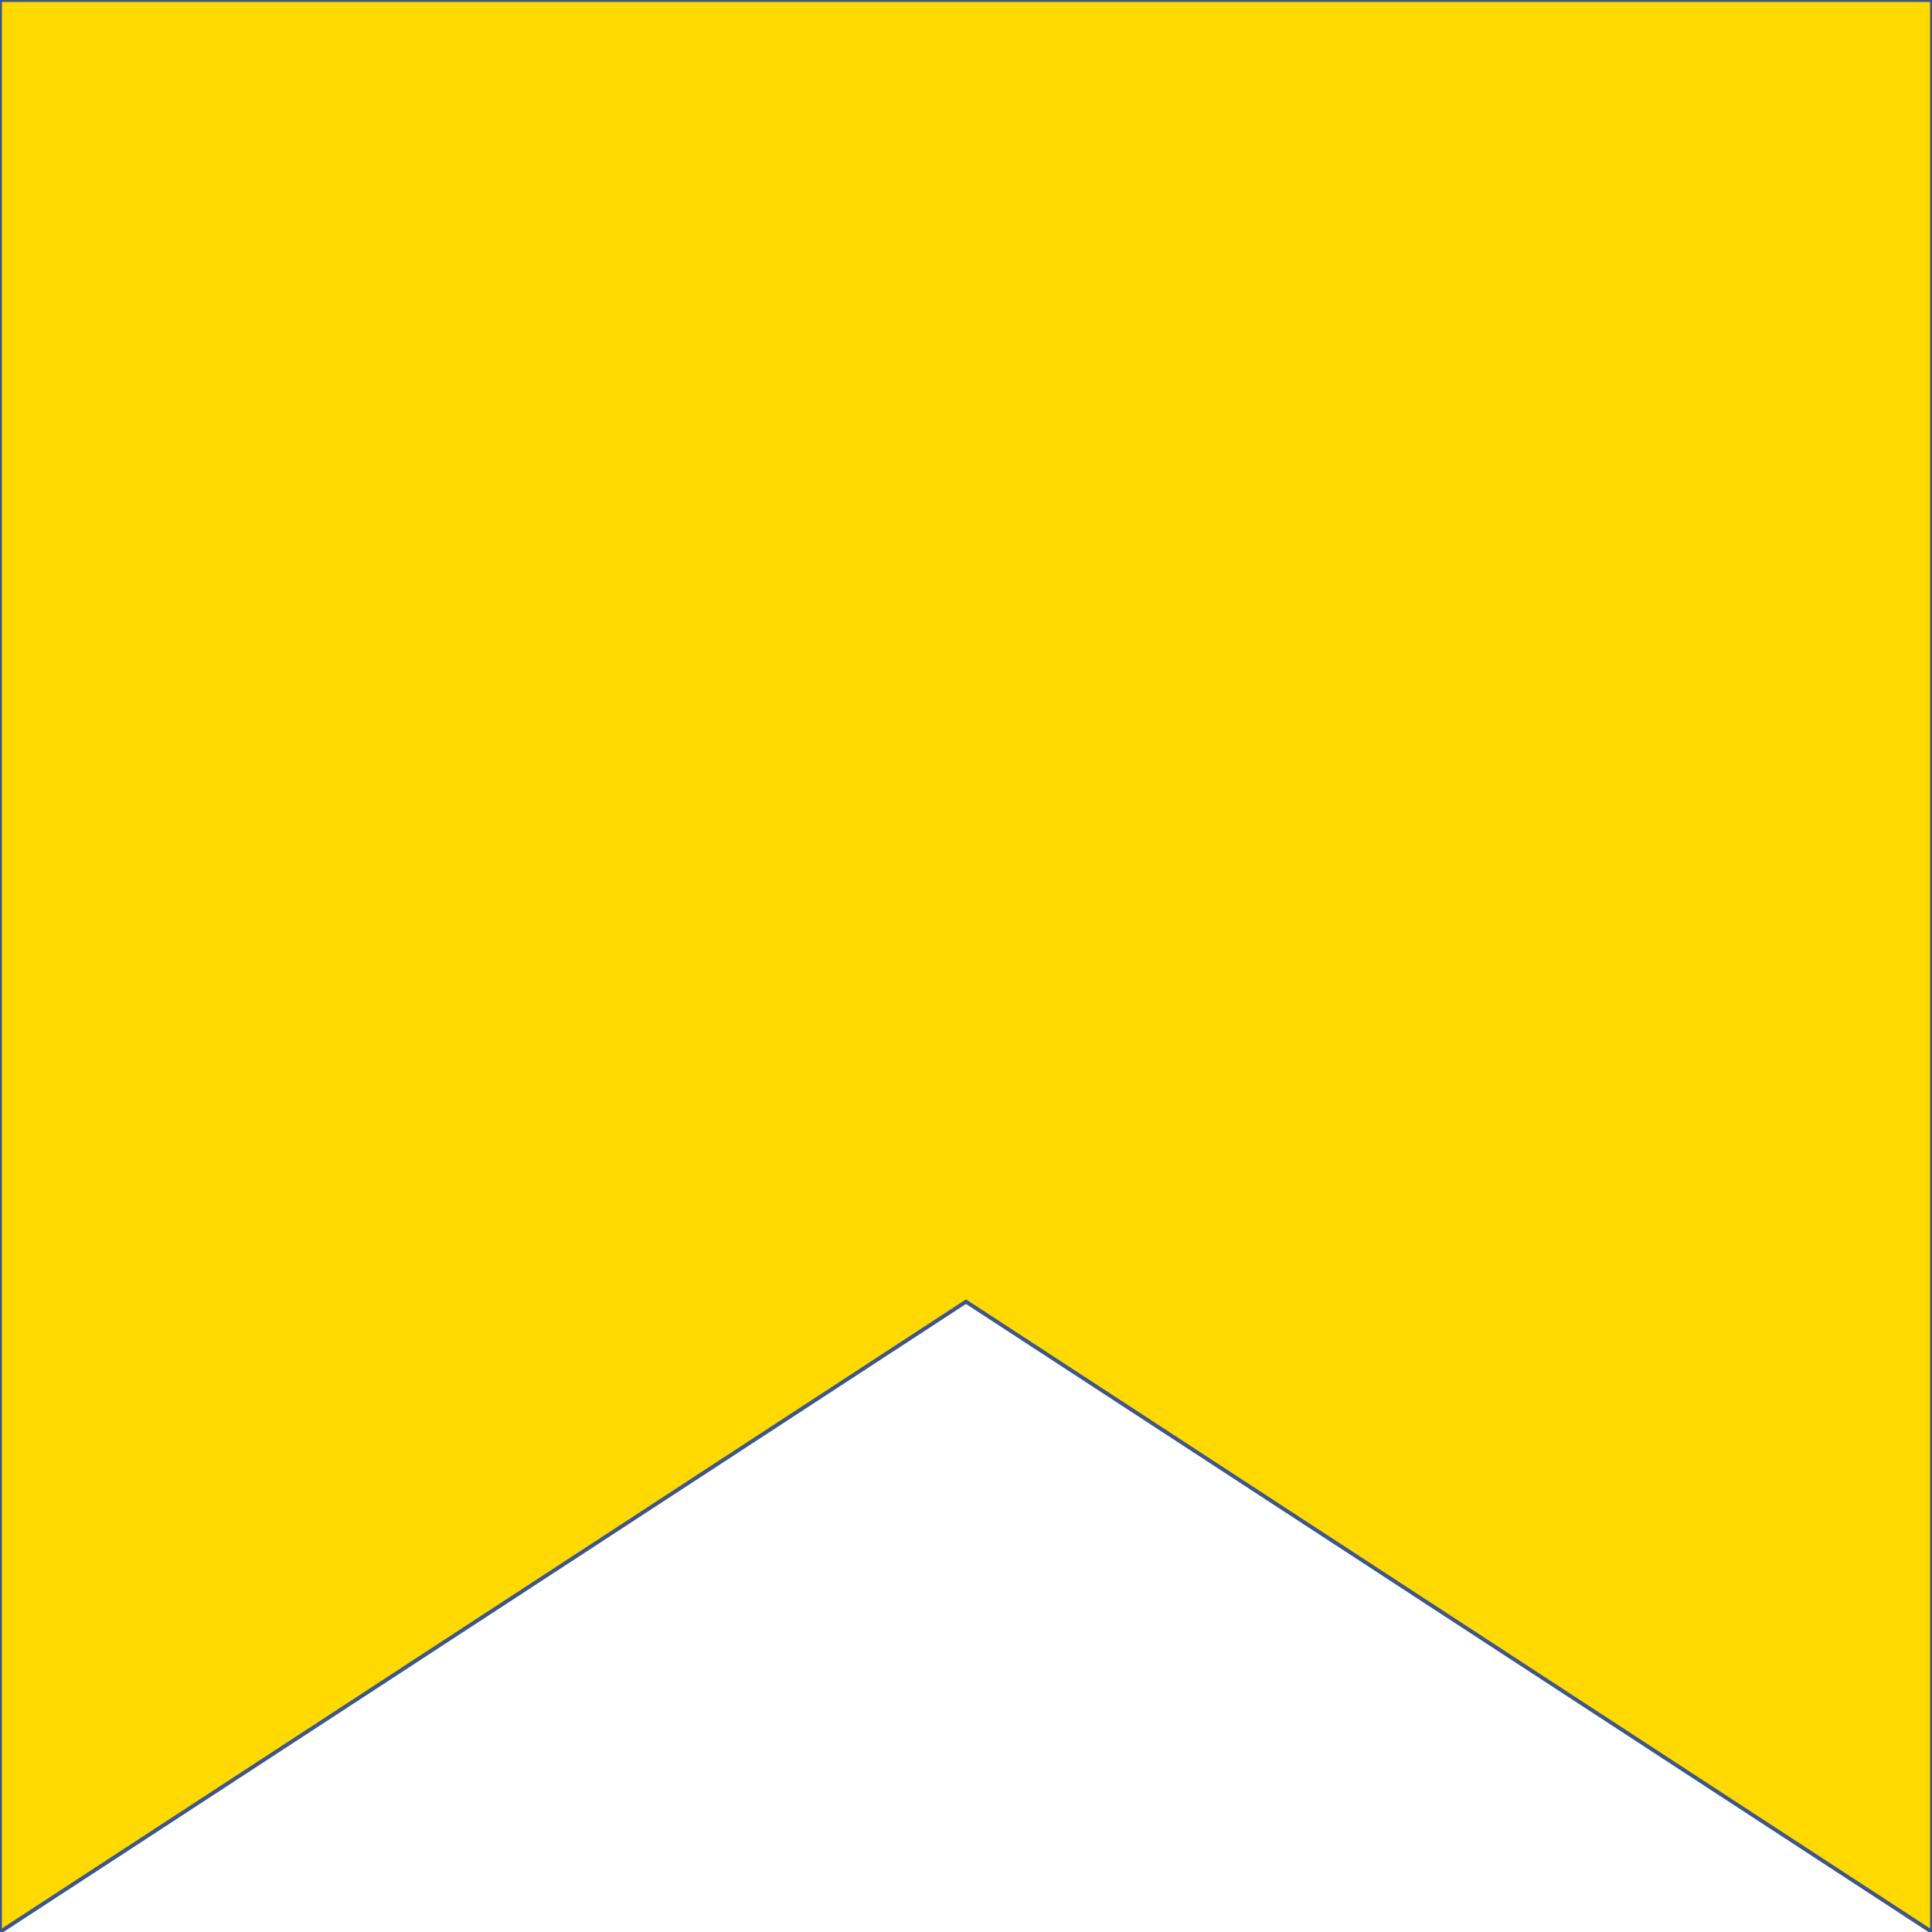<svg id="ecxLXrR8sge1" xmlns="http://www.w3.org/2000/svg" xmlns:xlink="http://www.w3.org/1999/xlink" viewBox="0 0 300 300" shape-rendering="geometricPrecision" text-rendering="geometricPrecision"><path d="M0,0v300l150-97.878L300,300v-300L0,0Z" fill="#ffd900" stroke="#3f5787" stroke-width="0.6"/></svg>
